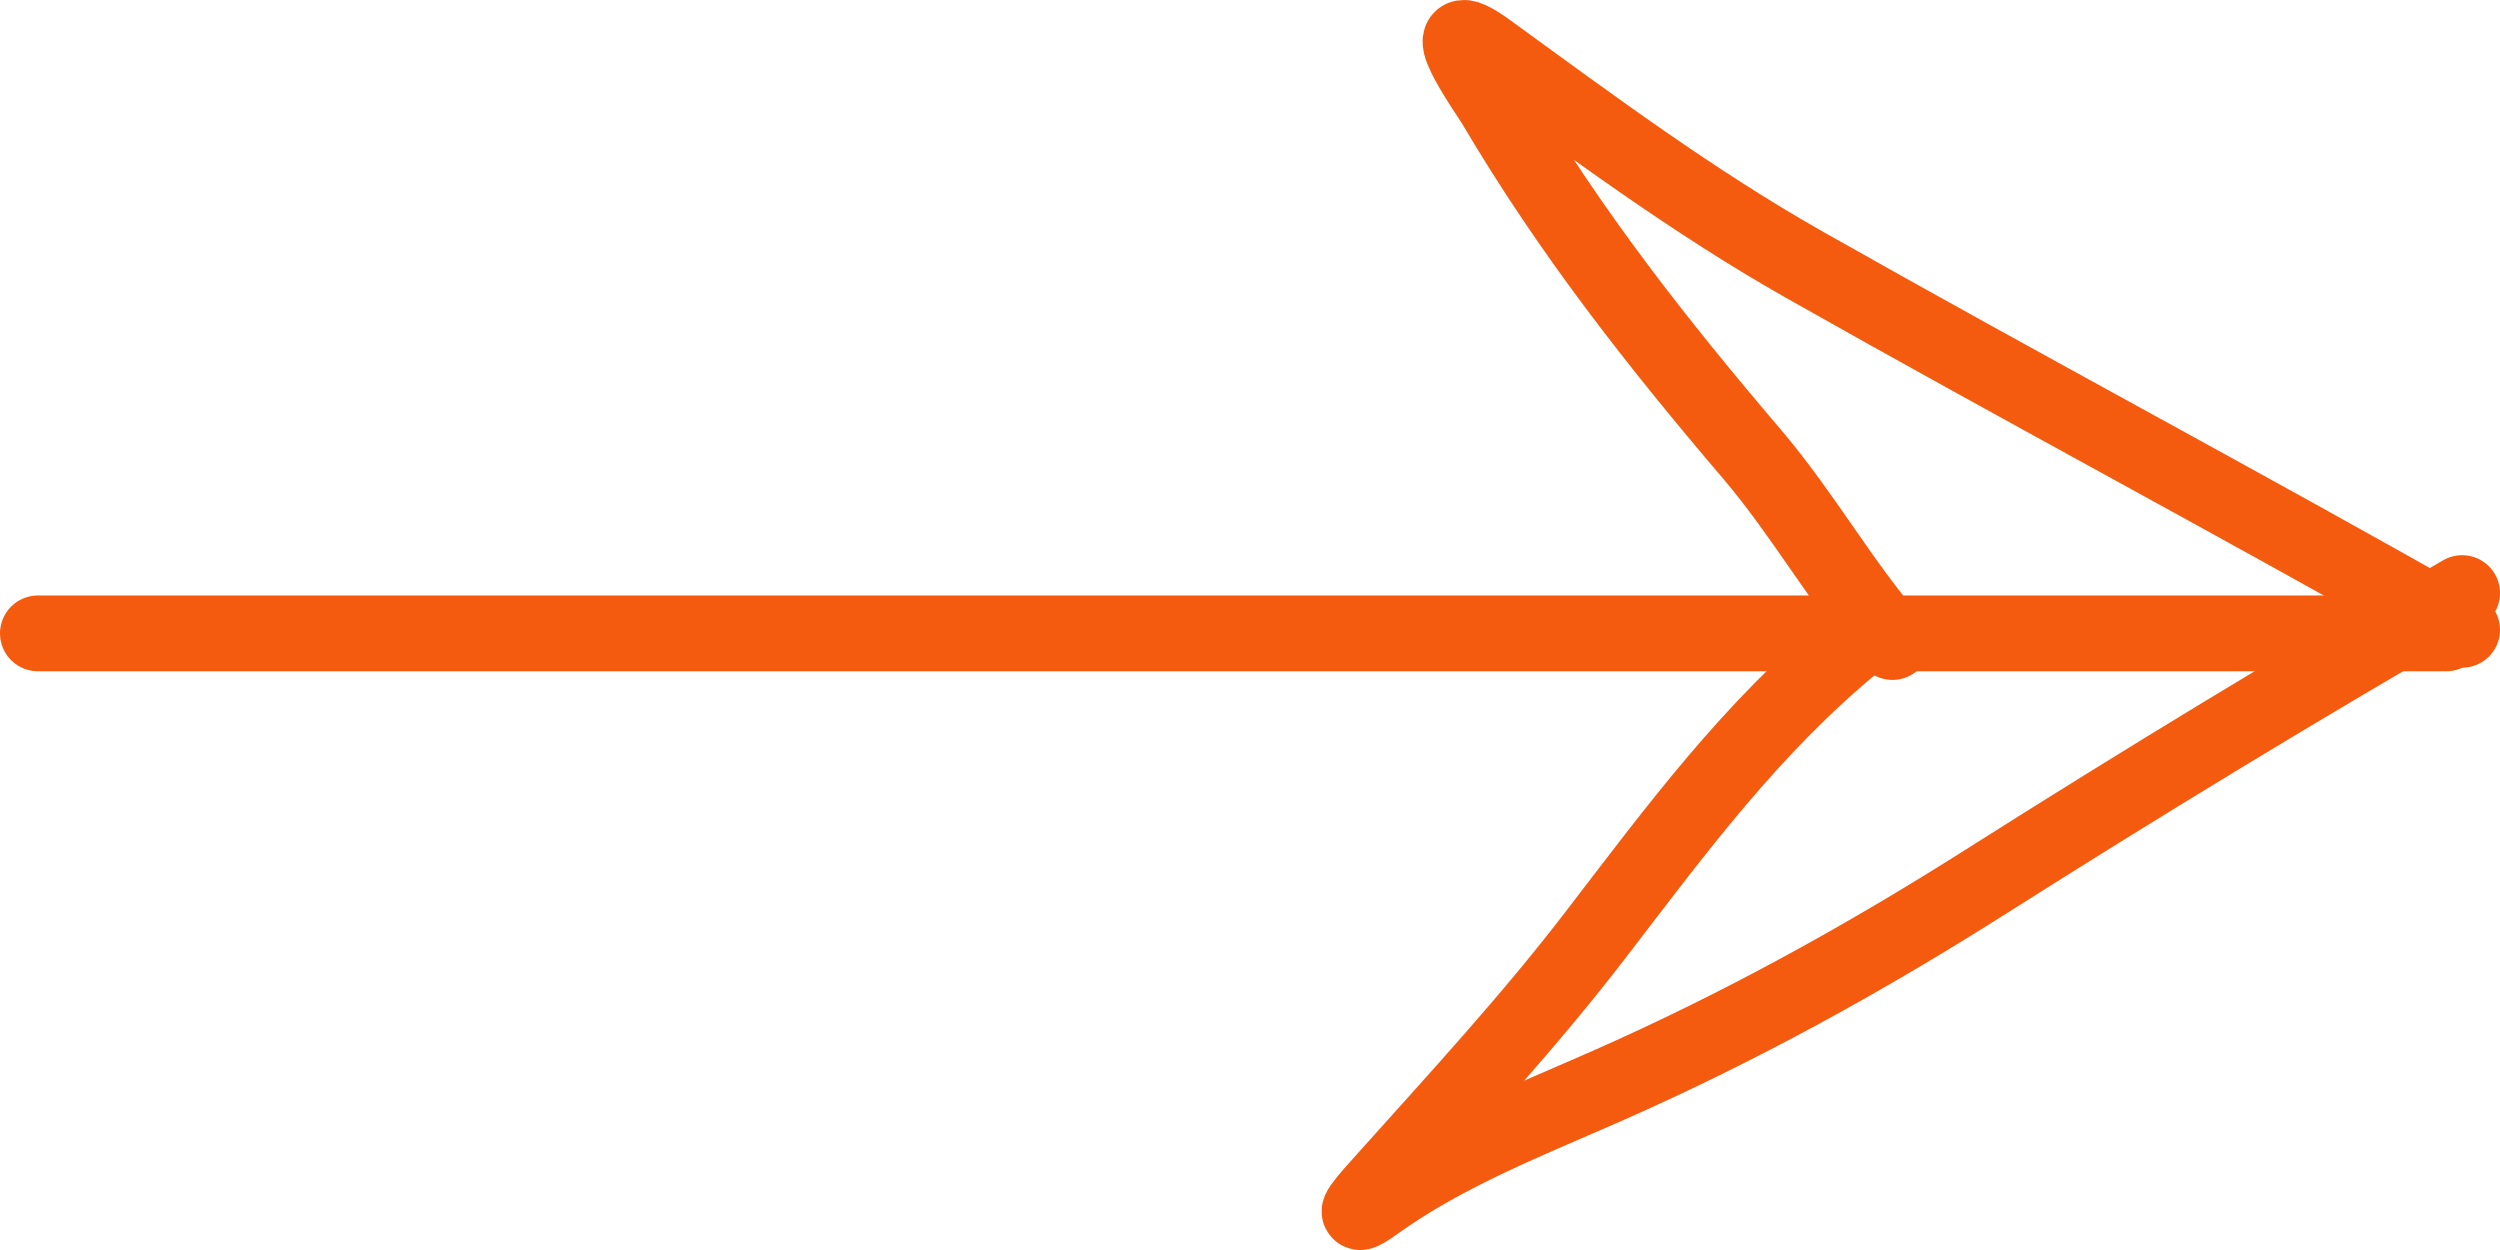 <svg width="66" height="33" viewBox="0 0 66 33" fill="none" xmlns="http://www.w3.org/2000/svg">
<path d="M1 16.721L64.585 16.721" stroke="#F45B0F" stroke-width="2" stroke-linecap="round"/>
<path d="M65 16.627C59.25 13.358 53.407 10.255 47.654 6.999C44.688 5.32 42.024 3.334 39.28 1.34C37.638 0.147 39.278 2.449 39.462 2.759C41.461 6.142 43.717 9.013 46.255 11.992C47.61 13.584 48.604 15.385 49.96 16.95" stroke="#F45B0F" stroke-width="2" stroke-linecap="round"/>
<path d="M65 15.657C60.742 18.113 56.583 20.641 52.431 23.273C49.208 25.316 45.936 27.119 42.44 28.662C40.344 29.587 38.169 30.426 36.301 31.77C35.407 32.413 36.211 31.537 36.501 31.213C38.414 29.075 40.366 26.969 42.114 24.692C44.274 21.878 46.215 19.229 48.979 16.95" stroke="#F45B0F" stroke-width="2" stroke-linecap="round"/>
</svg>
